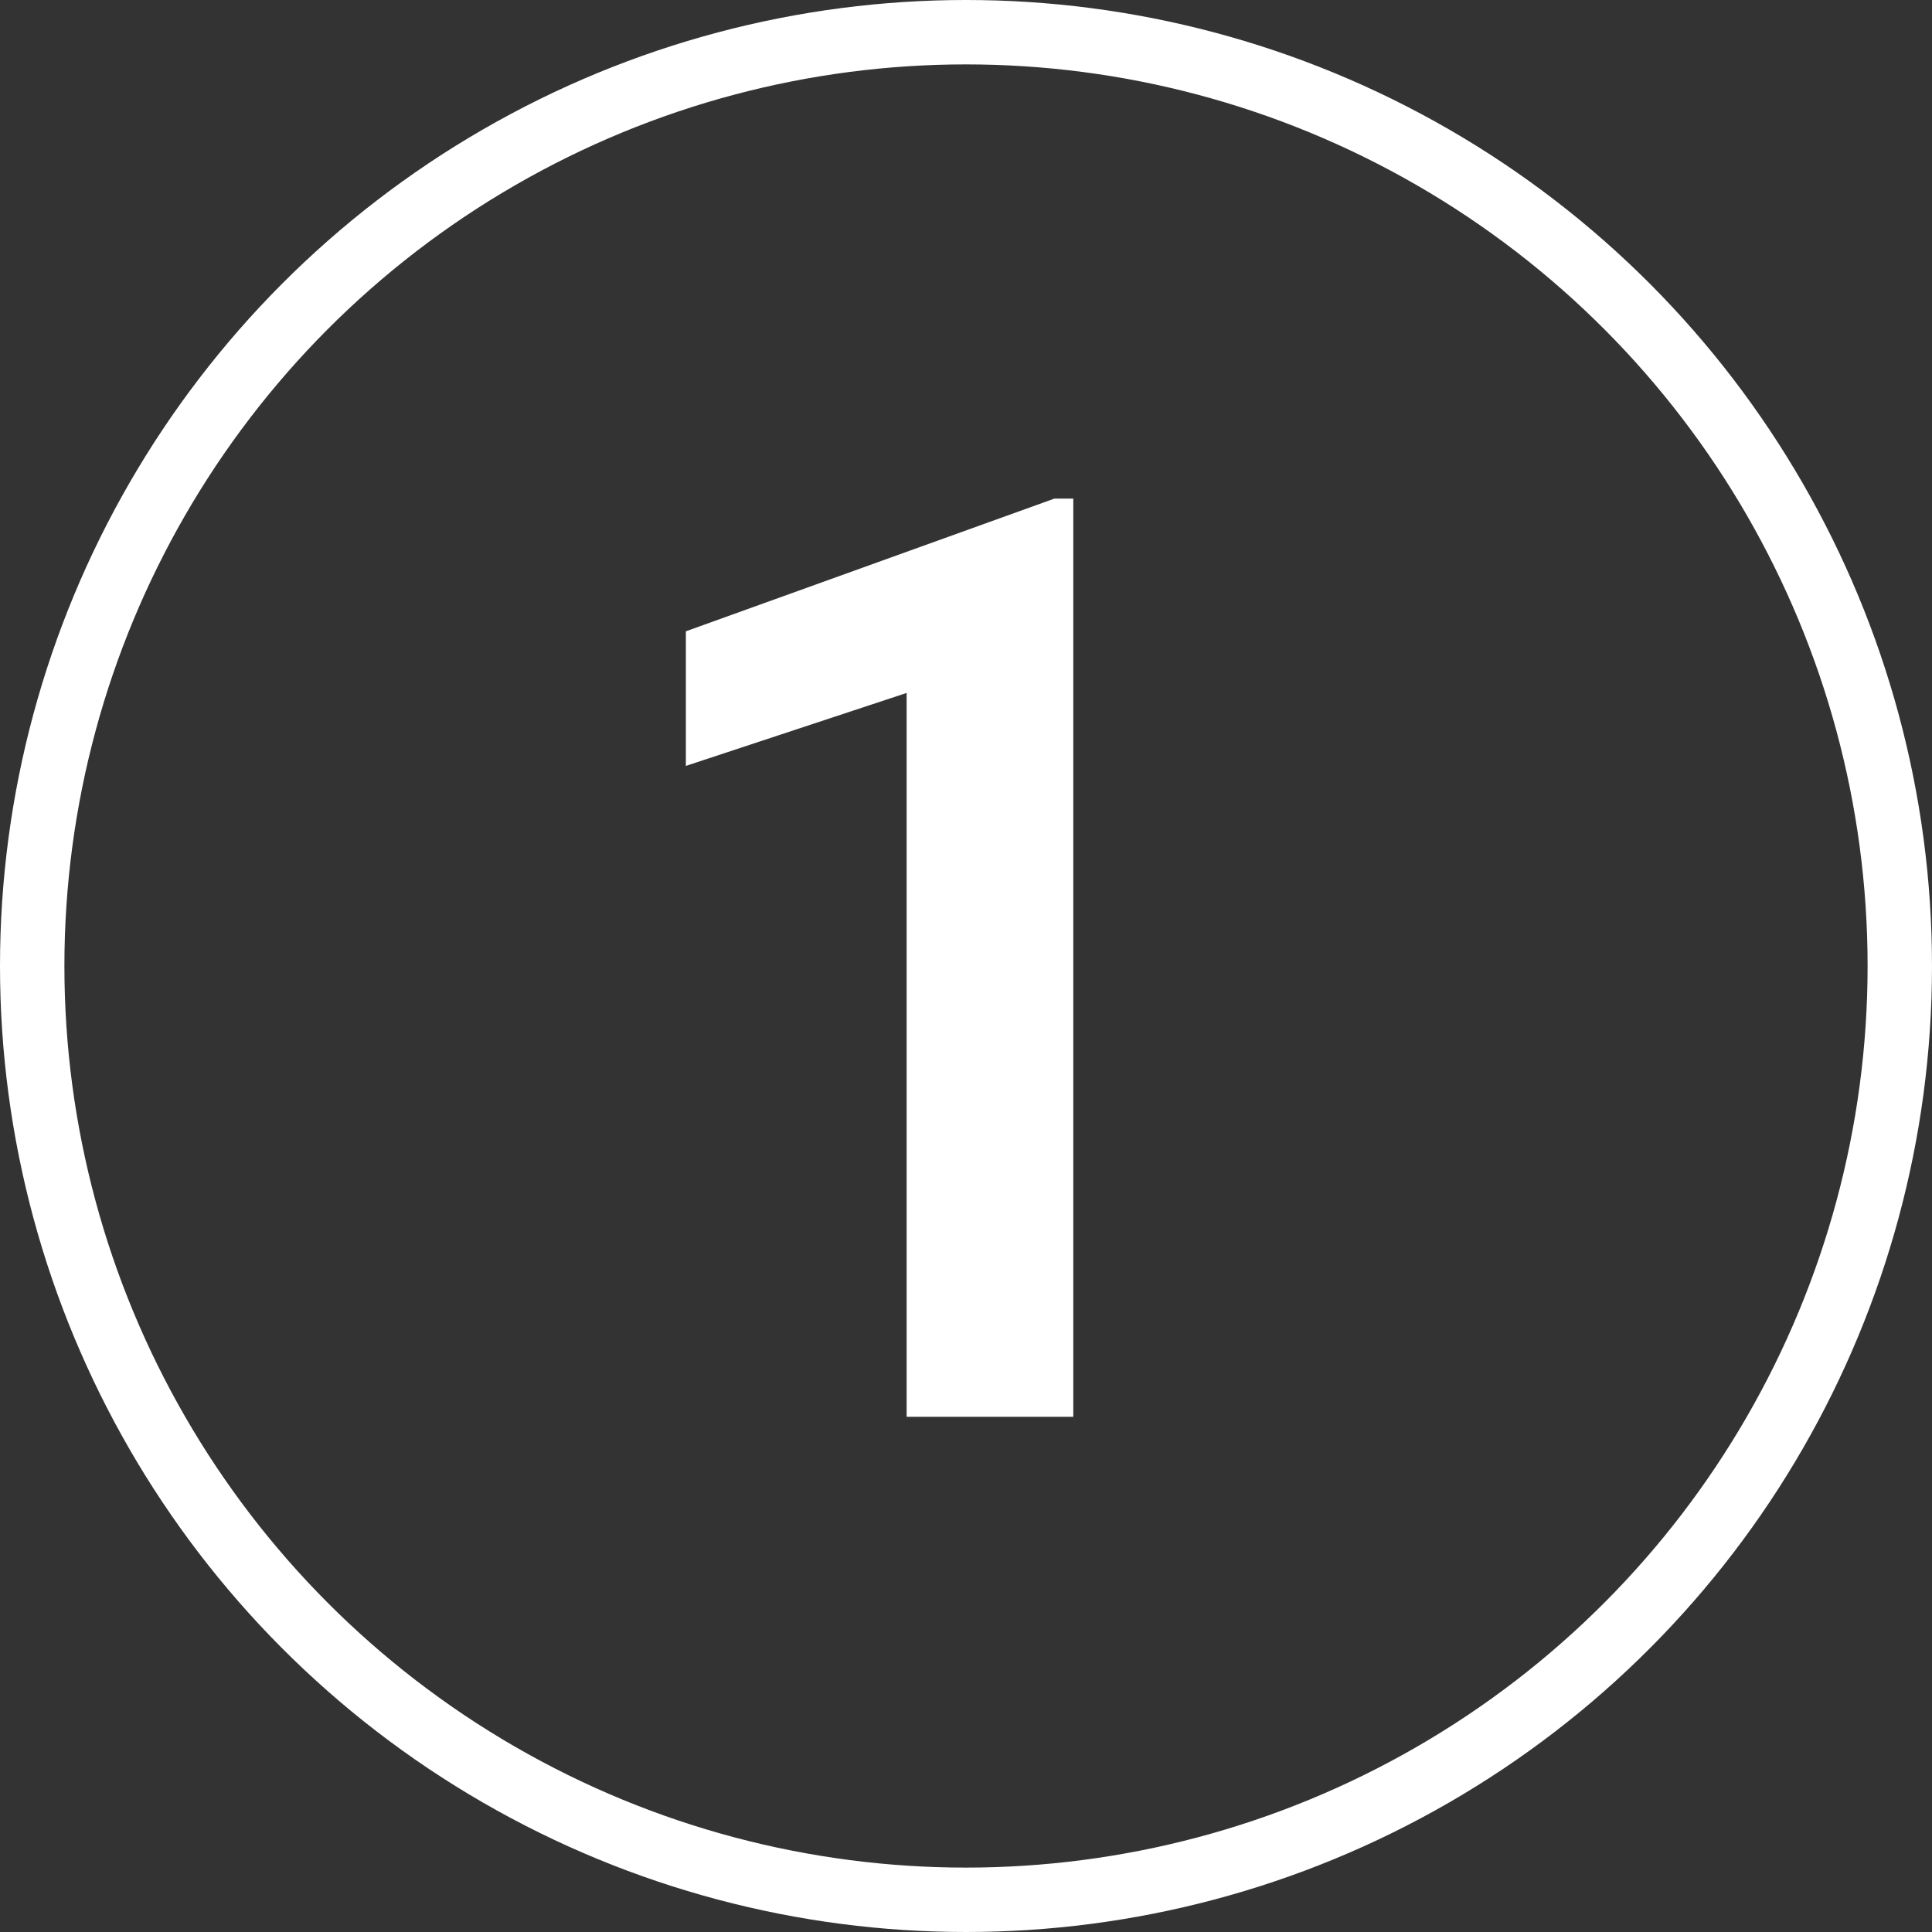 <svg width="30" height="30" viewBox="0 0 30 30" fill="none" xmlns="http://www.w3.org/2000/svg">
<rect x="0" y="0" width="30" height="30" fill="#333333" stroke="none"/>
<circle cx="15" cy="15" r="14.5" stroke="white"/>
<path d="M16.666 7.742V22H14.078V10.76L10.65 11.893V9.803L16.373 7.742H16.666Z" fill="white"/>
</svg>
